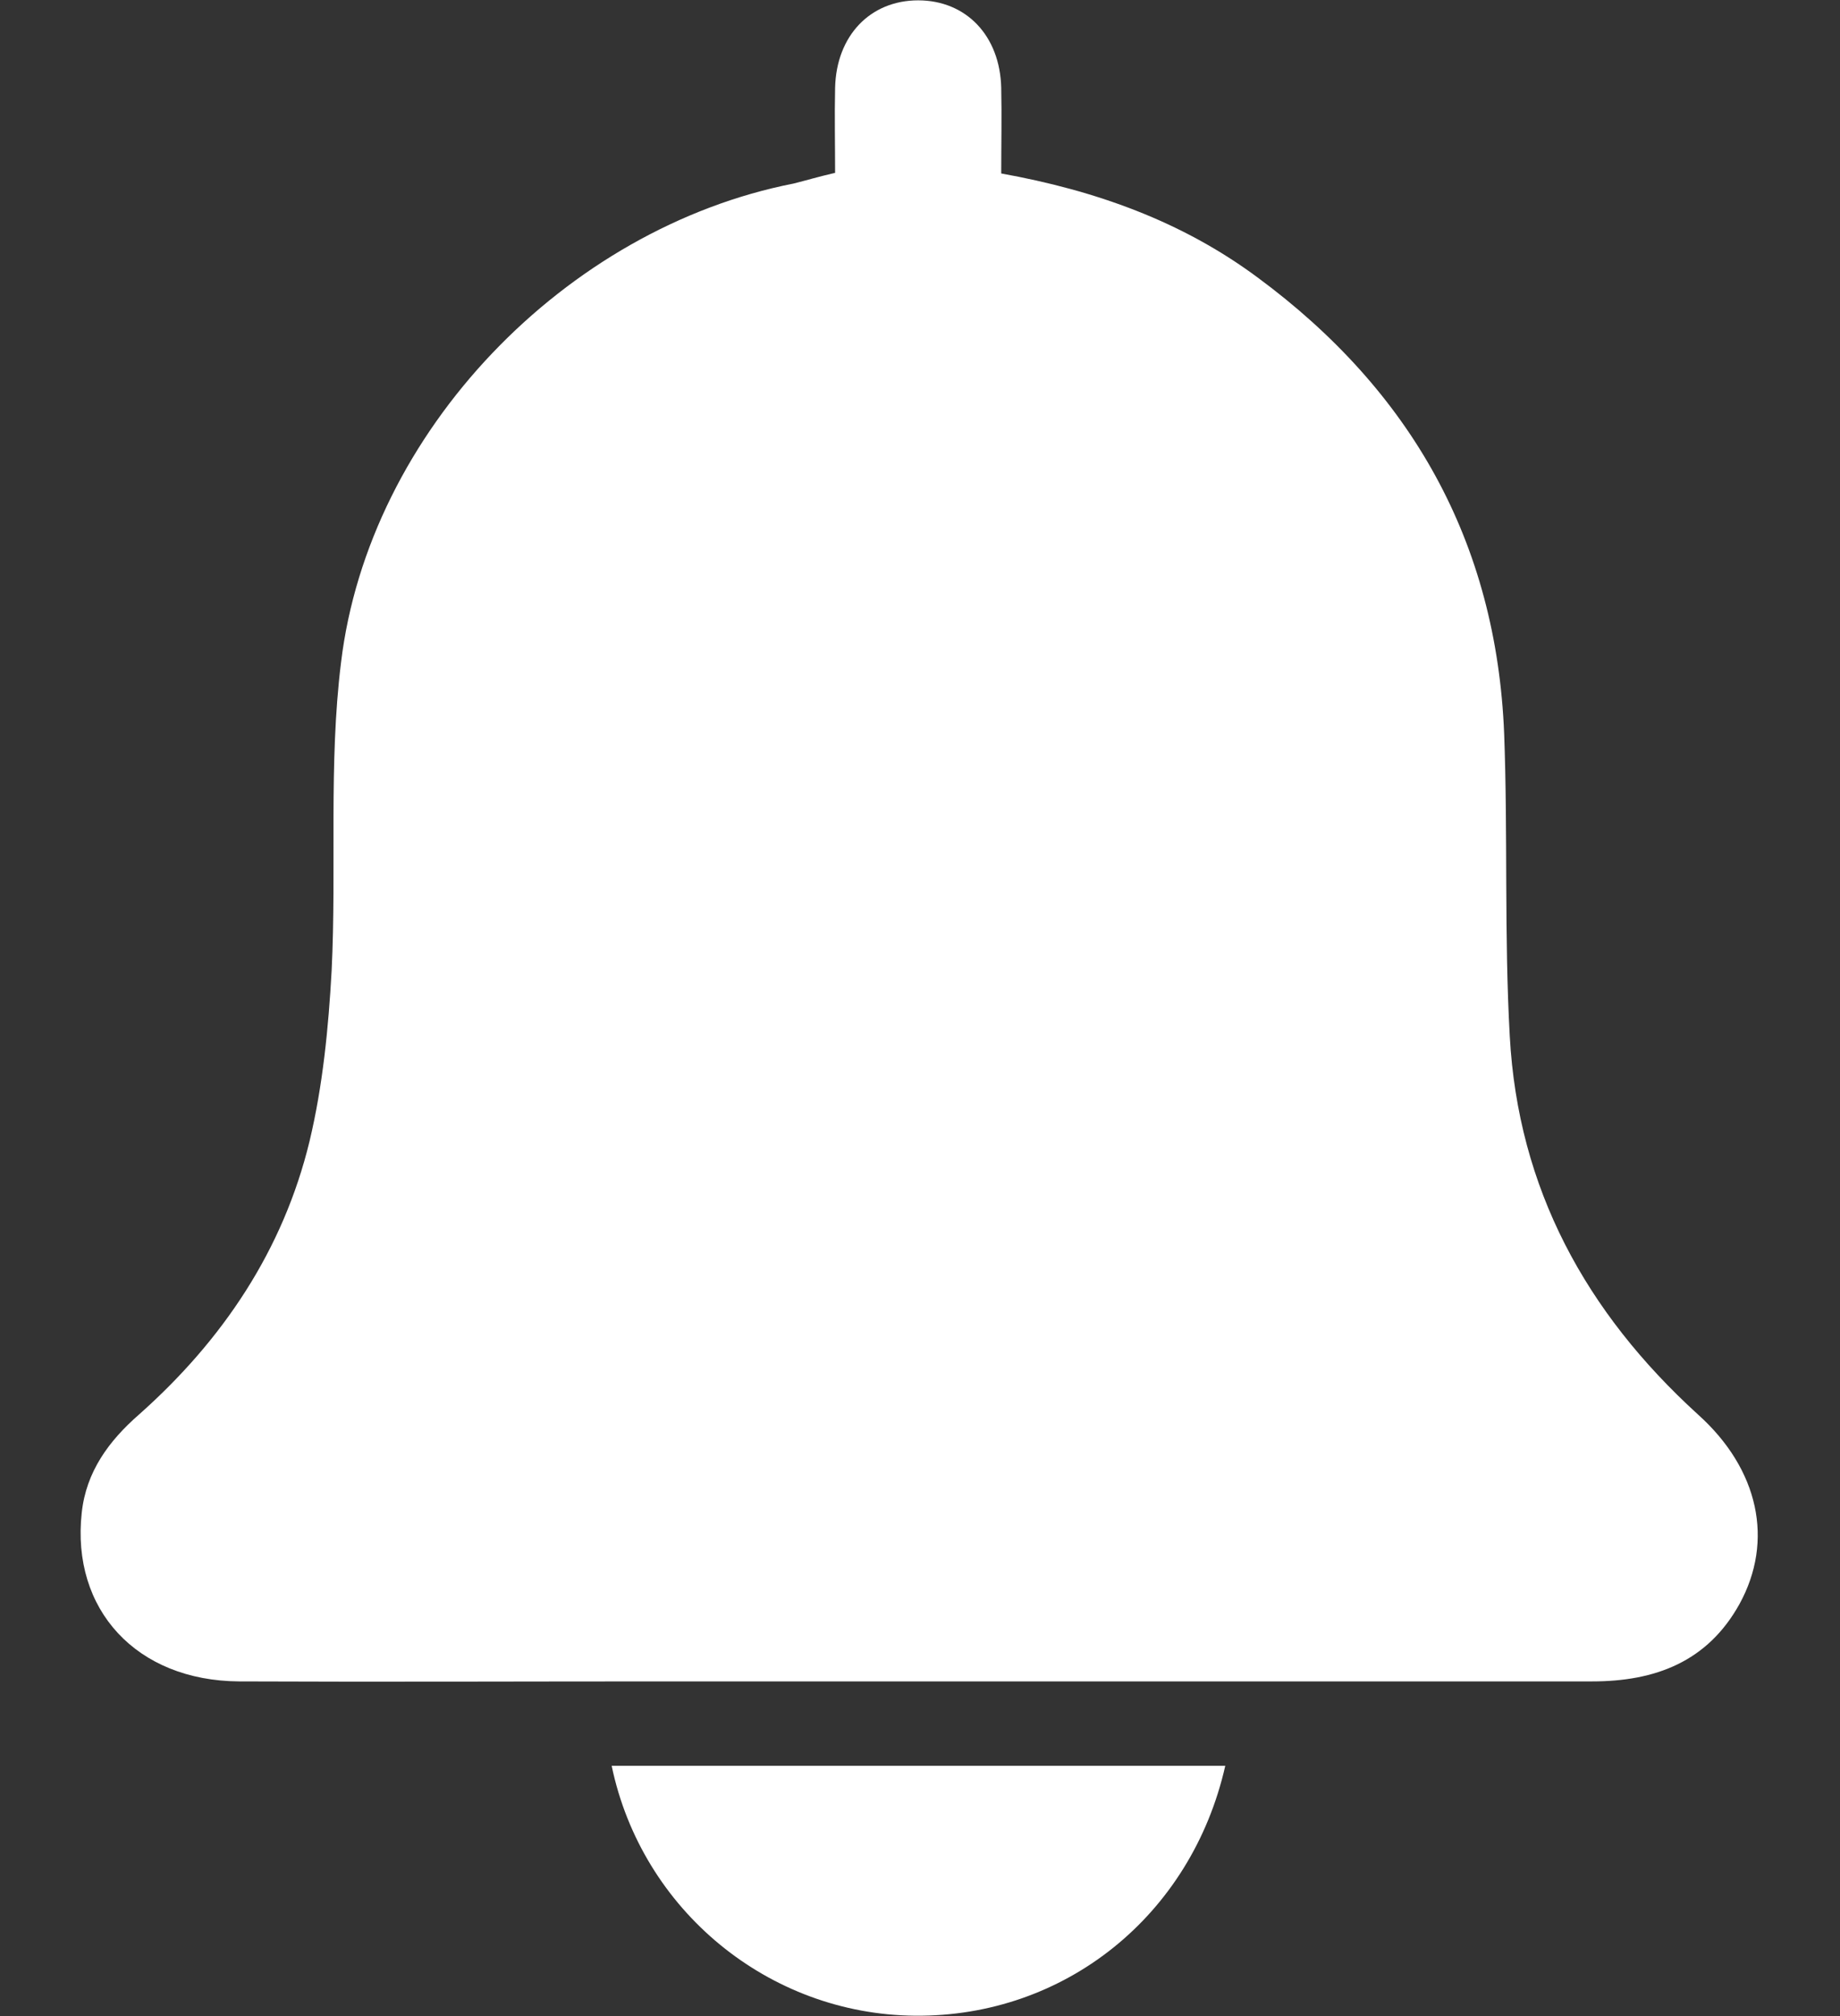 <svg width="21" height="23" viewBox="0 0 21 23" fill="none" xmlns="http://www.w3.org/2000/svg">
<rect x="0" y="0" width="21" height="23" fill="#333333" stroke="none"/>
<path d="M9.531 1.972C9.531 1.648 9.524 1.325 9.531 1.002C9.545 0.406 9.933 0.004 10.479 0.004C11.025 0.004 11.413 0.406 11.427 1.002C11.434 1.325 11.427 1.641 11.427 1.979C12.505 2.173 13.489 2.525 14.351 3.164C16.104 4.457 17.08 6.181 17.167 8.372C17.21 9.521 17.167 10.67 17.231 11.82C17.325 13.558 18.1 14.973 19.379 16.137C20.076 16.762 20.248 17.58 19.853 18.299C19.487 18.959 18.89 19.182 18.172 19.182C14.638 19.182 11.104 19.182 7.577 19.182C5.961 19.182 4.345 19.189 2.729 19.182C1.558 19.175 0.811 18.363 0.933 17.257C0.983 16.79 1.242 16.438 1.587 16.137C2.542 15.289 3.232 14.262 3.533 13.019C3.684 12.387 3.749 11.726 3.785 11.073C3.842 9.902 3.749 8.717 3.892 7.56C4.208 4.924 6.457 2.604 9.057 2.094C9.201 2.058 9.344 2.015 9.531 1.972Z" fill="white"/>
<path d="M13.984 20.145C13.597 21.854 12.153 23.011 10.443 22.996C8.777 22.982 7.326 21.797 6.981 20.145C9.308 20.145 11.636 20.145 13.984 20.145Z" fill="white"/>
</svg>
